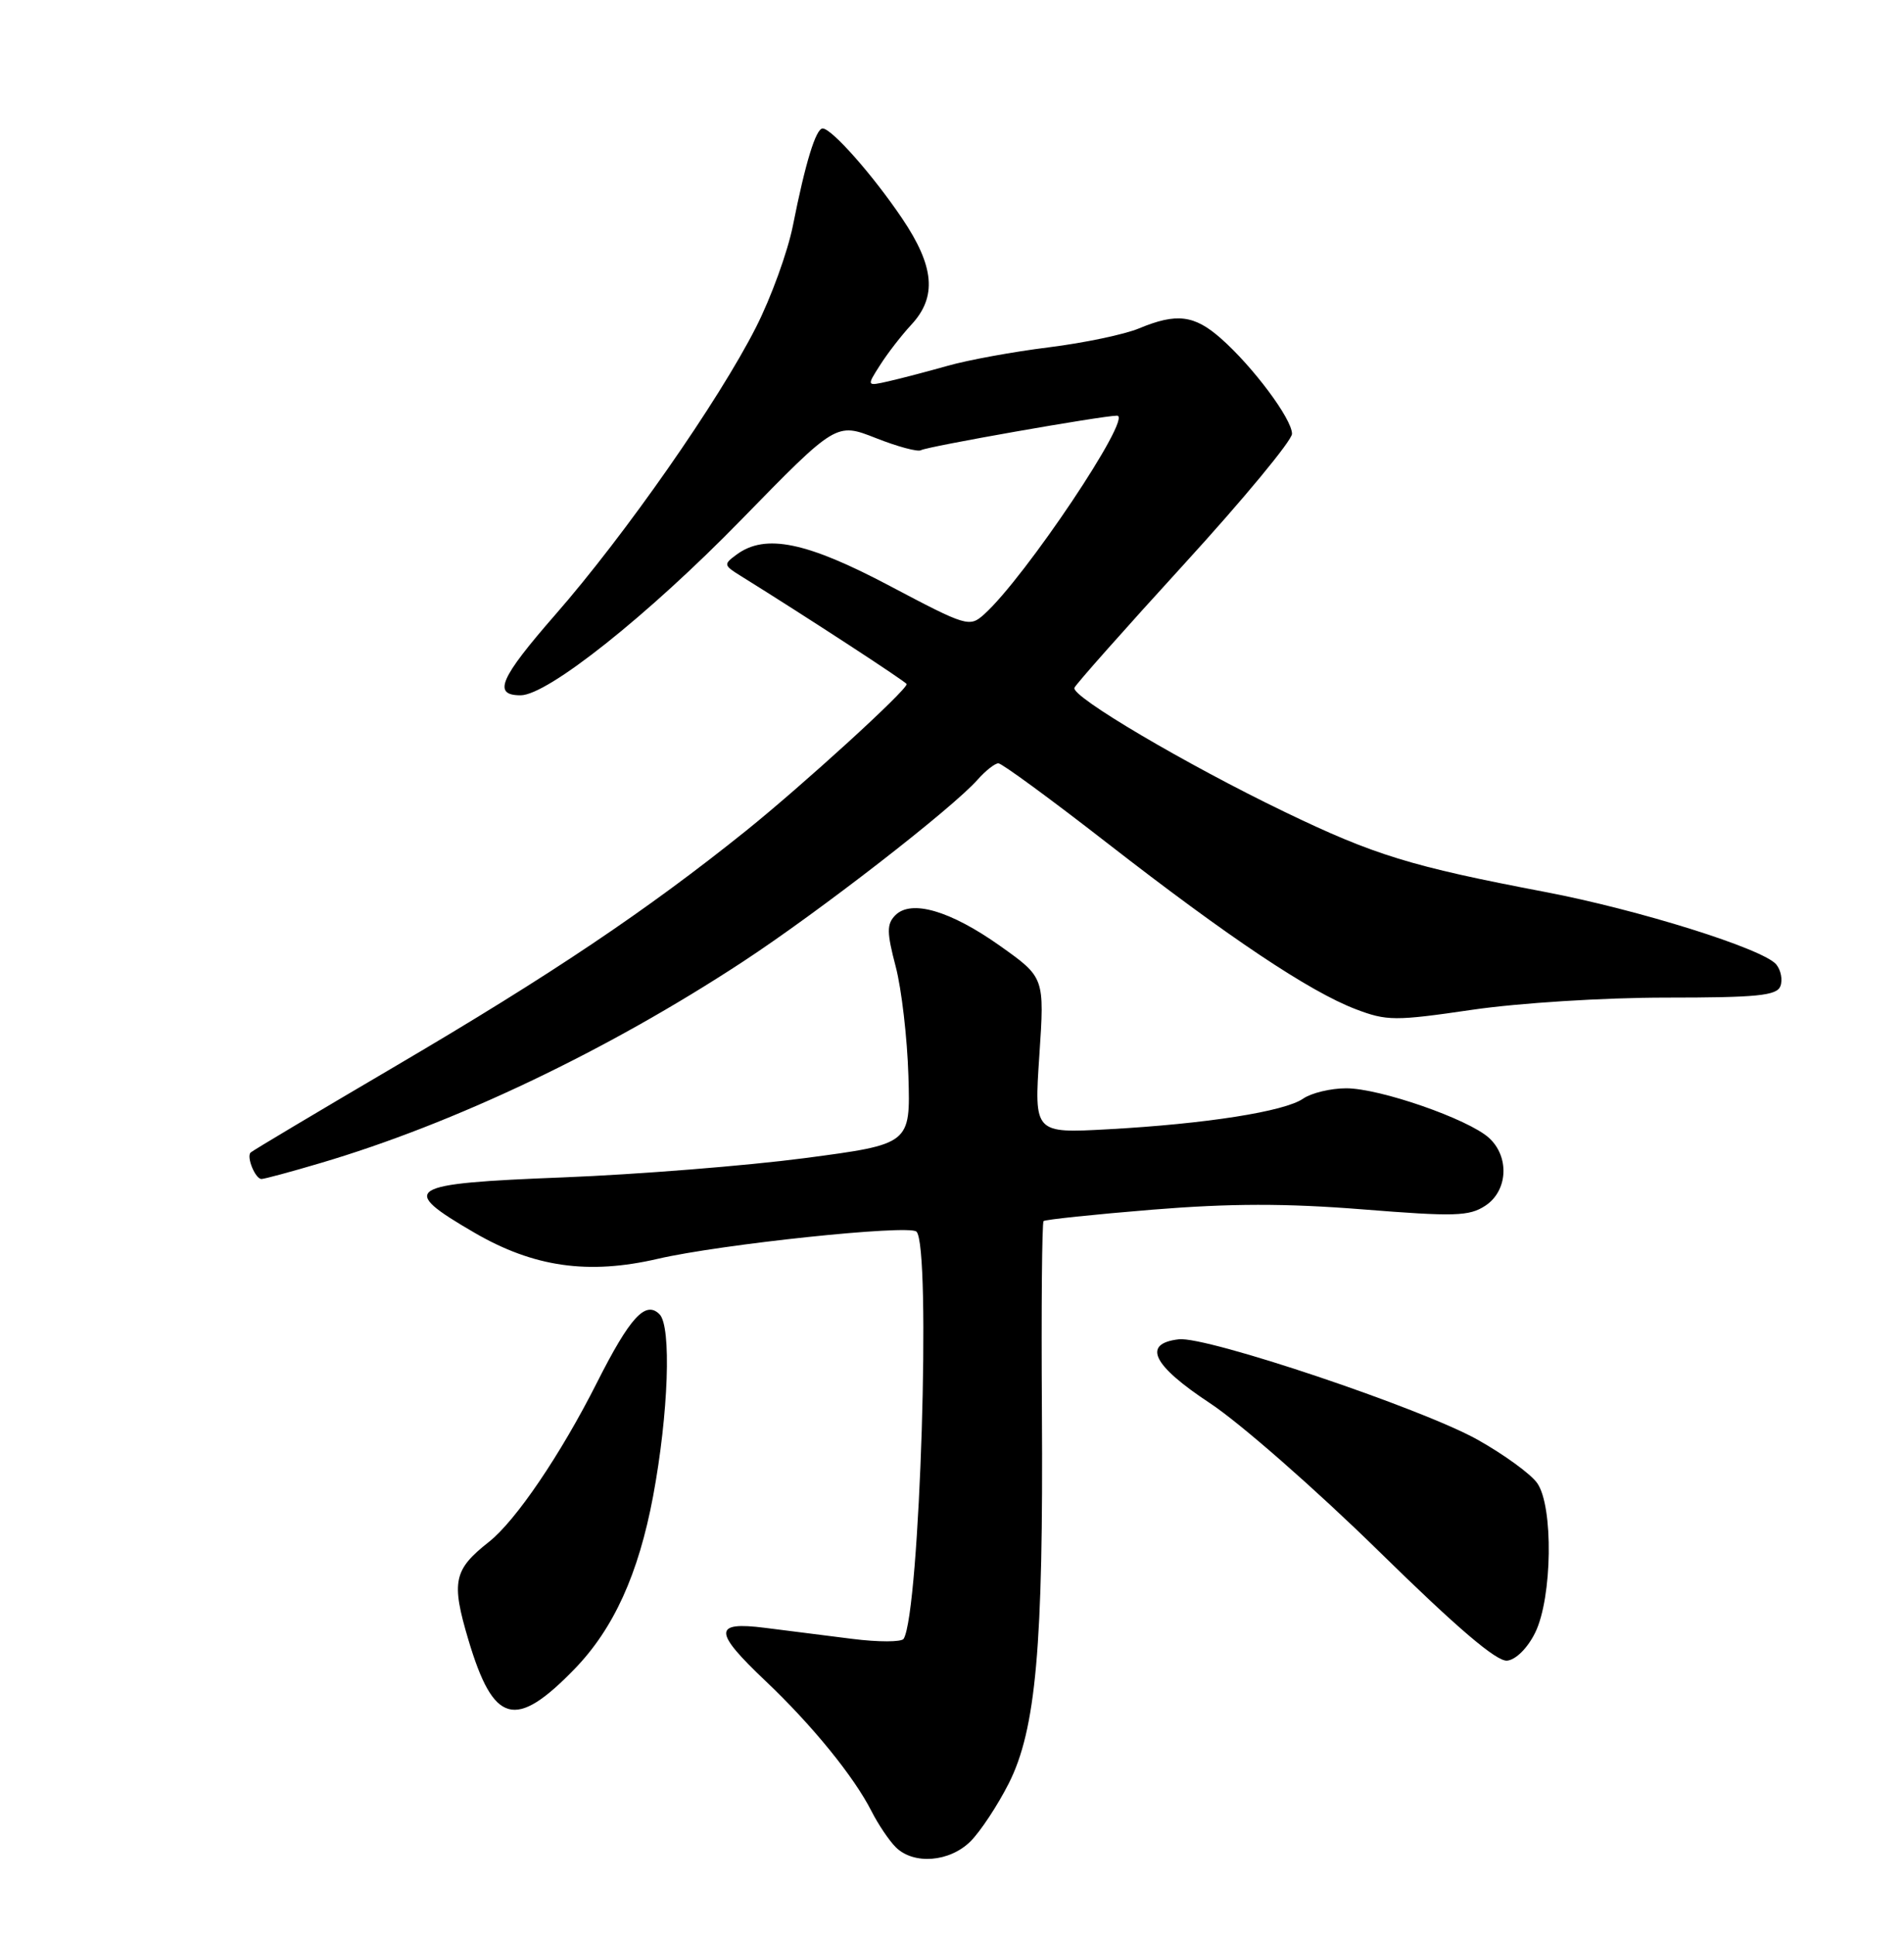 <?xml version="1.0" encoding="UTF-8" standalone="no"?>
<!DOCTYPE svg PUBLIC "-//W3C//DTD SVG 1.1//EN" "http://www.w3.org/Graphics/SVG/1.1/DTD/svg11.dtd" >
<svg xmlns="http://www.w3.org/2000/svg" xmlns:xlink="http://www.w3.org/1999/xlink" version="1.1" viewBox="0 0 252 256">
 <g >
 <path fill="currentColor"
d=" M 128.46 243.63 C 129.77 242.32 132.04 238.88 133.51 235.98 C 137.11 228.87 138.10 217.84 137.90 186.71 C 137.81 173.08 137.91 161.76 138.12 161.57 C 138.33 161.37 144.81 160.69 152.51 160.06 C 162.87 159.22 170.13 159.21 180.34 160.02 C 192.50 160.99 194.45 160.94 196.58 159.54 C 199.58 157.58 199.82 153.05 197.06 150.55 C 194.30 148.06 182.61 144.00 178.18 144.00 C 176.12 144.00 173.56 144.62 172.47 145.37 C 170.03 147.07 159.61 148.71 146.68 149.42 C 136.87 149.96 136.87 149.96 137.56 139.65 C 138.25 129.34 138.25 129.34 132.38 125.17 C 125.78 120.49 120.58 118.97 118.48 121.12 C 117.35 122.28 117.36 123.37 118.55 127.90 C 119.33 130.87 120.08 137.37 120.23 142.35 C 120.50 151.39 120.50 151.39 106.50 153.24 C 98.80 154.25 84.40 155.40 74.50 155.79 C 53.64 156.61 52.67 157.22 62.78 163.10 C 70.64 167.67 77.86 168.70 87.07 166.56 C 95.41 164.63 120.26 162.01 121.29 162.96 C 123.27 164.78 121.75 213.37 119.60 216.84 C 119.33 217.28 116.27 217.29 112.80 216.85 C 109.34 216.42 104.14 215.76 101.25 215.39 C 94.38 214.52 94.39 215.86 101.34 222.44 C 107.47 228.25 113.04 235.09 115.35 239.66 C 116.23 241.39 117.67 243.53 118.55 244.41 C 120.91 246.77 125.70 246.39 128.46 243.63 Z  M 76.04 220.84 C 81.22 215.50 84.51 208.26 86.44 197.97 C 88.48 187.03 88.89 175.50 87.29 173.90 C 85.44 172.04 83.38 174.29 79.01 182.94 C 74.21 192.45 68.26 201.22 64.72 204.01 C 60.03 207.70 59.70 209.27 61.99 216.97 C 65.32 228.14 68.19 228.93 76.04 220.84 Z  M 203.20 216.00 C 205.45 211.38 205.61 199.32 203.46 196.25 C 202.62 195.04 199.05 192.45 195.55 190.49 C 188.11 186.33 159.68 176.78 156.02 177.21 C 151.13 177.78 152.52 180.64 160.12 185.65 C 164.10 188.27 174.14 197.07 182.43 205.19 C 192.90 215.46 198.11 219.90 199.49 219.73 C 200.65 219.60 202.21 218.03 203.20 216.00 Z  M 42.39 153.90 C 60.15 148.66 80.32 139.05 98.29 127.27 C 108.36 120.67 126.02 106.98 129.40 103.15 C 130.45 101.97 131.68 101.00 132.14 101.00 C 132.60 101.00 139.10 105.76 146.58 111.58 C 162.60 124.03 173.30 131.19 179.43 133.53 C 183.55 135.10 184.61 135.11 194.86 133.61 C 201.03 132.71 212.27 132.00 220.46 132.00 C 232.57 132.00 235.16 131.74 235.64 130.49 C 235.96 129.66 235.71 128.36 235.09 127.61 C 233.38 125.55 216.93 120.39 204.50 118.02 C 186.70 114.63 181.90 113.15 170.03 107.43 C 156.97 101.13 141.76 92.16 142.20 91.01 C 142.36 90.57 148.91 83.19 156.75 74.61 C 164.59 66.03 171.00 58.28 171.00 57.40 C 171.00 55.44 165.83 48.51 161.59 44.78 C 158.07 41.67 155.71 41.39 150.76 43.45 C 148.85 44.25 143.46 45.38 138.79 45.96 C 134.12 46.54 128.09 47.64 125.40 48.41 C 122.70 49.17 119.19 50.09 117.60 50.45 C 114.69 51.11 114.69 51.11 116.48 48.31 C 117.46 46.76 119.33 44.35 120.63 42.95 C 124.04 39.27 123.68 35.23 119.37 28.86 C 115.50 23.13 110.07 17.00 108.88 17.00 C 107.98 17.00 106.59 21.55 104.95 29.82 C 104.26 33.30 102.06 39.37 100.05 43.32 C 95.10 53.07 82.73 70.78 73.50 81.33 C 66.14 89.76 65.17 92.00 68.90 92.00 C 72.47 92.00 85.78 81.41 98.08 68.80 C 110.67 55.90 110.67 55.90 115.91 57.96 C 118.79 59.10 121.48 59.82 121.89 59.57 C 122.67 59.09 145.90 55.00 147.85 55.00 C 150.01 55.00 135.66 76.44 130.25 81.29 C 128.32 83.02 127.95 82.91 117.79 77.54 C 106.78 71.71 101.32 70.58 97.52 73.36 C 95.73 74.67 95.75 74.79 98.08 76.23 C 106.69 81.58 120.00 90.26 120.00 90.52 C 120.00 91.35 106.22 103.91 98.72 109.94 C 85.56 120.50 72.98 128.94 52.49 140.98 C 42.09 147.09 33.39 152.27 33.17 152.50 C 32.59 153.08 33.79 156.00 34.61 156.00 C 34.98 156.00 38.48 155.06 42.39 153.90 Z "/>
</g>
</svg>